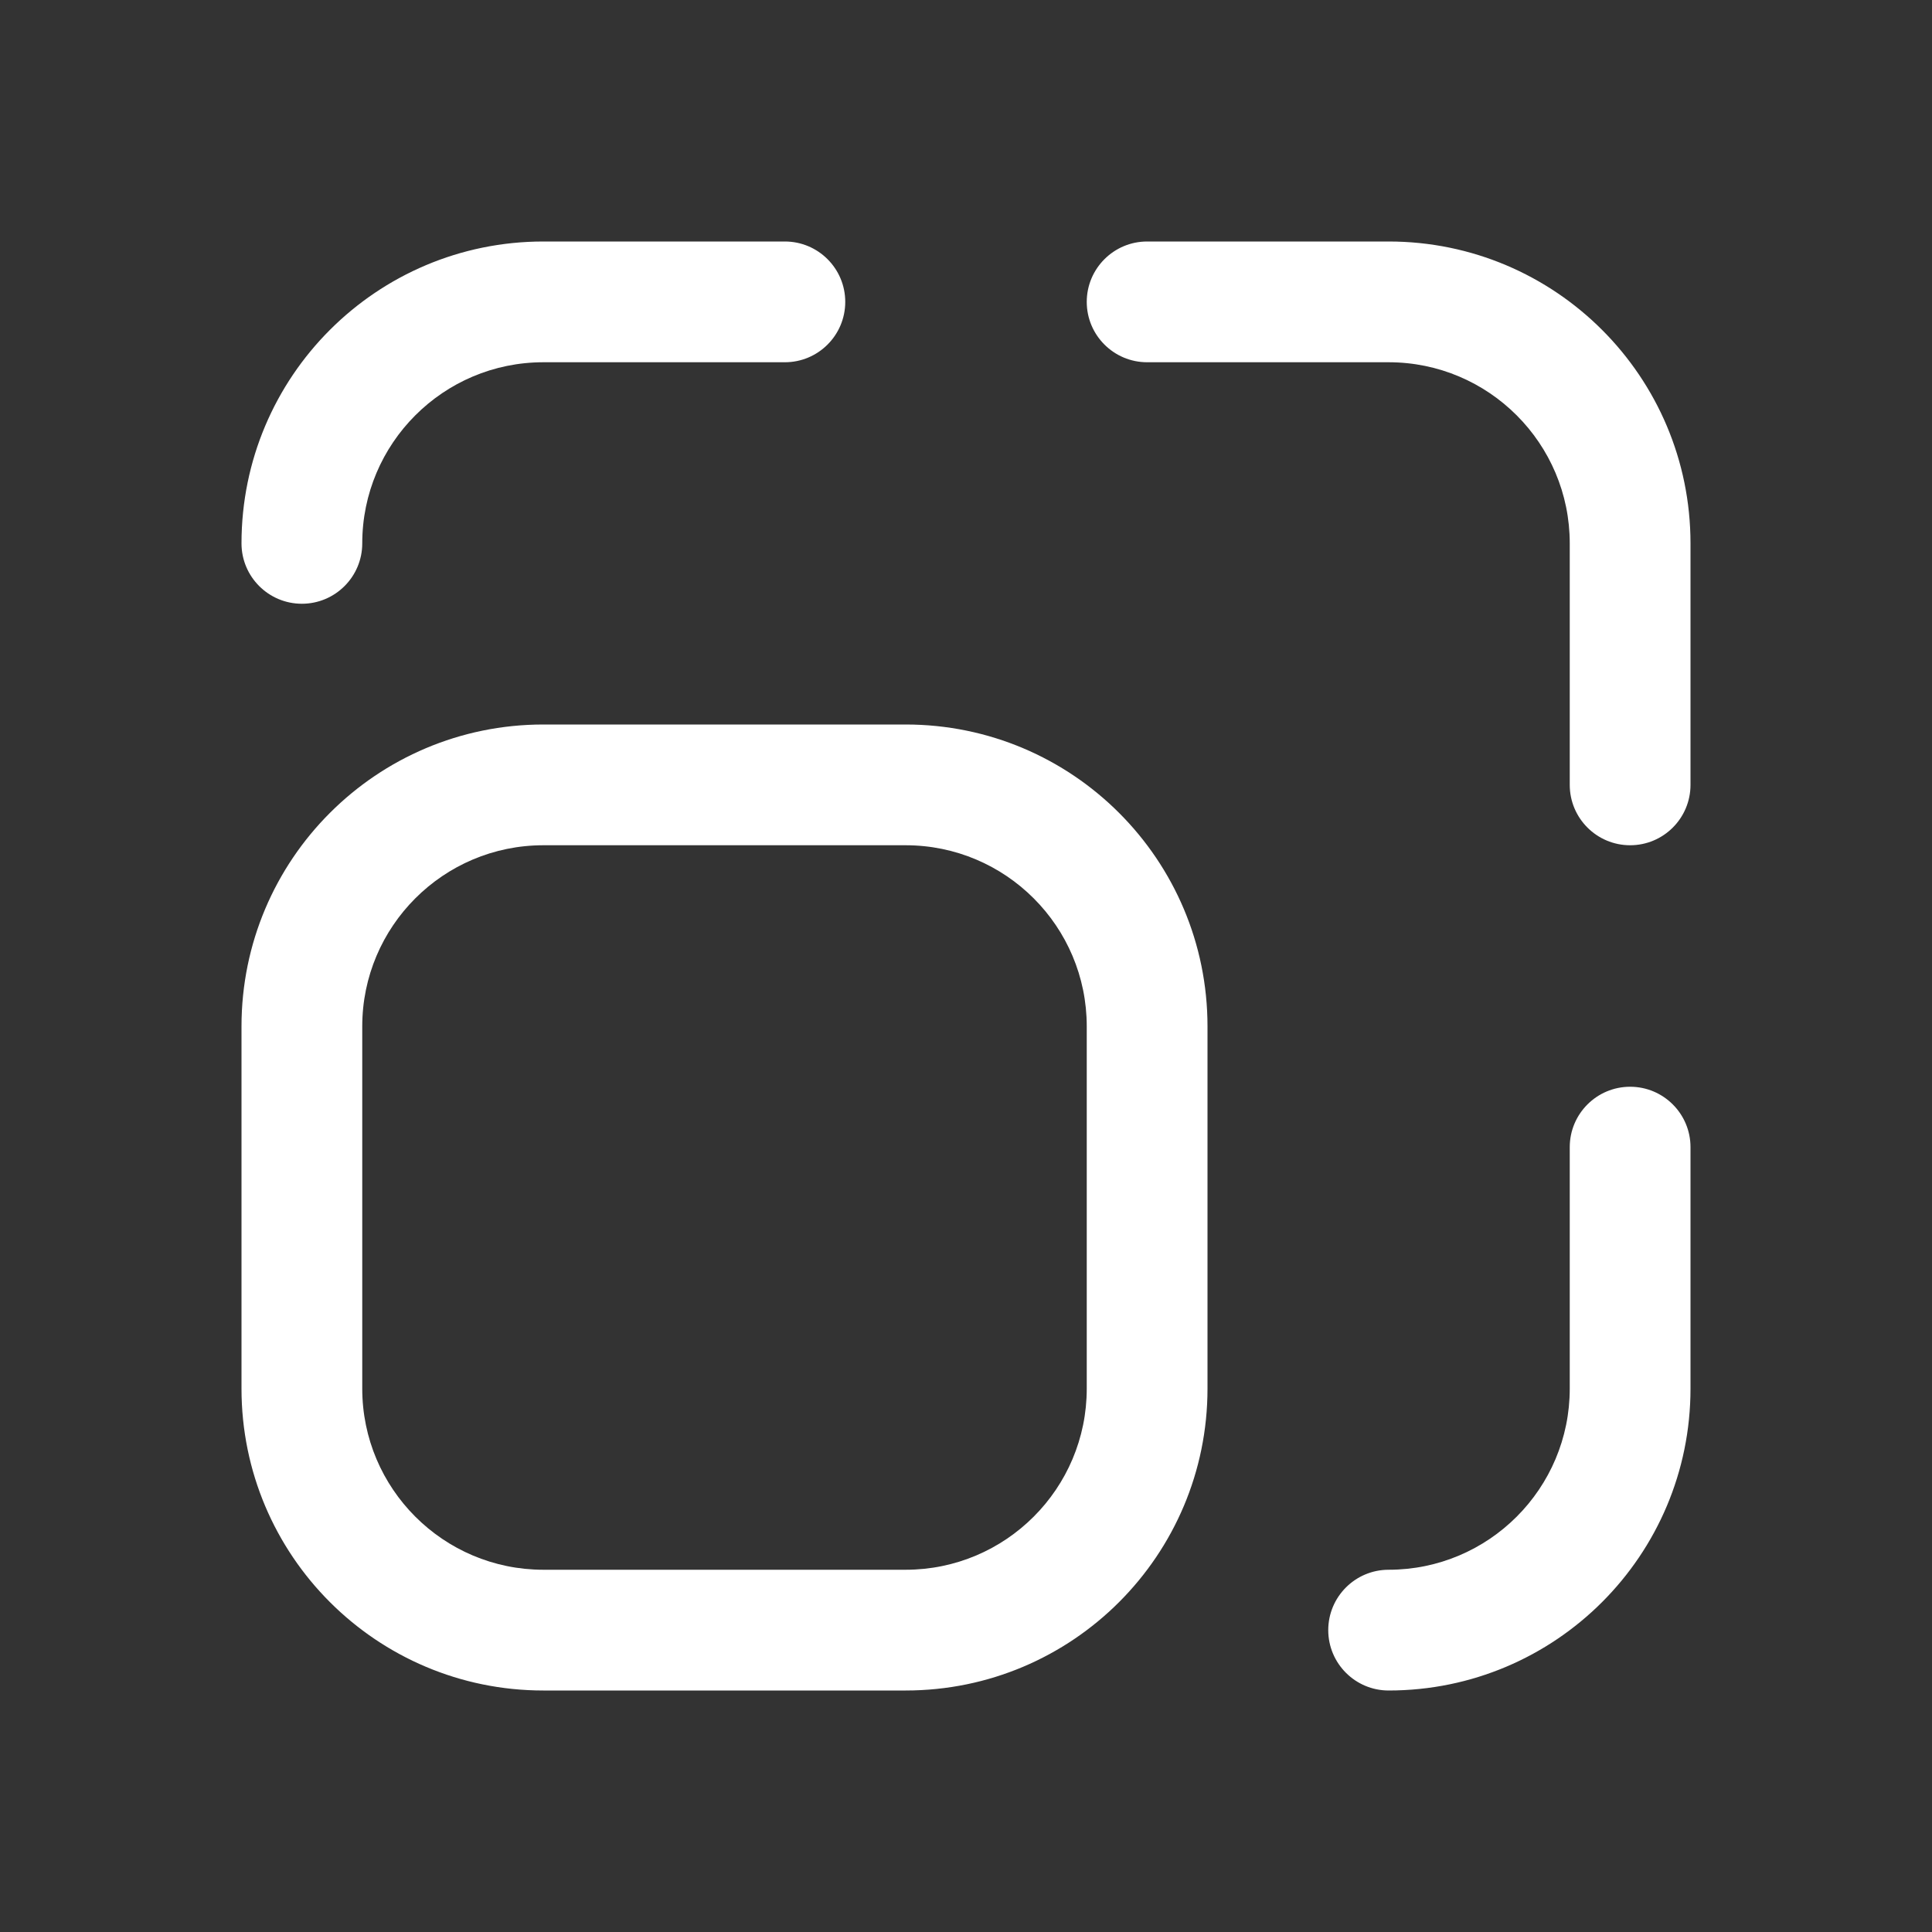 <svg width="16" height="16" viewBox="0 0 16 16" fill="none" xmlns="http://www.w3.org/2000/svg">
<rect x="0" y="0" width="16" height="16" fill="#333333" stroke="none"/>
<path d="M6.5 2H4.5C3.119 2 2 3.119 2 4.5C2 4.776 2.224 5 2.5 5C2.776 5 3 4.776 3 4.5C3 3.672 3.672 3 4.5 3H6.5C6.776 3 7 2.776 7 2.5C7 2.224 6.776 2 6.5 2ZM4.5 13H7.5C8.328 13 9 12.328 9 11.5V8.5C9 7.672 8.328 7 7.5 7H4.5C3.672 7 3 7.672 3 8.5V11.5C3 12.328 3.672 13 4.5 13ZM4.5 14C3.119 14 2 12.881 2 11.5V8.5C2 7.119 3.119 6 4.5 6H7.5C8.881 6 10 7.119 10 8.5V11.5C10 12.881 8.881 14 7.5 14H4.5ZM11.5 14C11.224 14 11 13.776 11 13.5C11 13.224 11.224 13 11.5 13C12.328 13 13 12.328 13 11.5V9.5C13 9.224 13.224 9 13.5 9C13.776 9 14 9.224 14 9.5V11.5C14 12.881 12.881 14 11.5 14ZM14 6.5C14 6.776 13.776 7 13.5 7C13.224 7 13 6.776 13 6.5V4.5C13 3.672 12.328 3 11.5 3H9.5C9.224 3 9 2.776 9 2.5C9 2.224 9.224 2 9.5 2H11.5C12.881 2 14 3.119 14 4.5V6.5Z" fill="#ffffff"/>
</svg>
